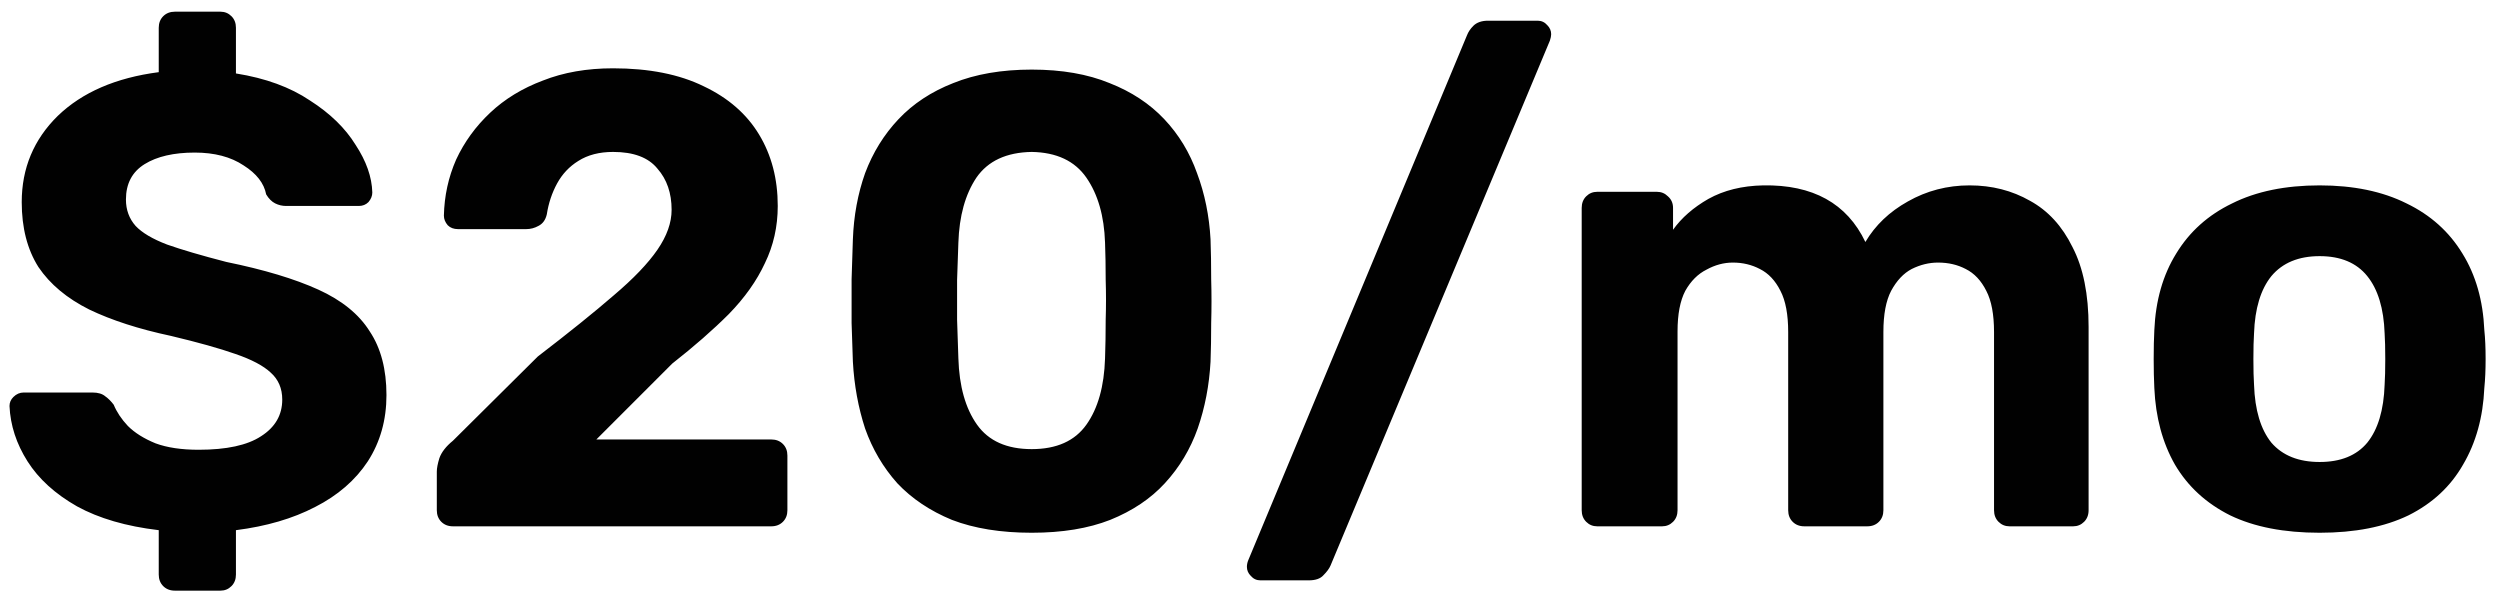 <svg width="171" height="41" viewBox="0 0 171 41" fill="none" xmlns="http://www.w3.org/2000/svg">
<path d="M11.958 40.4C11.636 40.4 11.372 40.297 11.166 40.092C10.961 39.887 10.858 39.623 10.858 39.3V36.264C8.629 36 6.766 35.457 5.27 34.636C3.774 33.785 2.645 32.759 1.882 31.556C1.12 30.353 0.709 29.092 0.65 27.772C0.65 27.537 0.738 27.332 0.914 27.156C1.12 26.951 1.354 26.848 1.618 26.848H6.326C6.708 26.848 7.001 26.936 7.206 27.112C7.412 27.259 7.602 27.449 7.778 27.684C7.984 28.183 8.306 28.667 8.746 29.136C9.216 29.605 9.846 30.001 10.638 30.324C11.43 30.617 12.413 30.764 13.586 30.764C15.493 30.764 16.916 30.456 17.854 29.84C18.822 29.224 19.306 28.388 19.306 27.332C19.306 26.569 19.042 25.953 18.514 25.484C18.016 25.015 17.209 24.589 16.094 24.208C15.009 23.827 13.542 23.416 11.694 22.976C9.494 22.507 7.632 21.905 6.106 21.172C4.581 20.409 3.422 19.441 2.63 18.268C1.868 17.065 1.486 15.584 1.486 13.824C1.486 11.507 2.308 9.541 3.95 7.928C5.622 6.315 7.925 5.317 10.858 4.936V1.9C10.858 1.577 10.961 1.313 11.166 1.108C11.372 0.903 11.636 0.8 11.958 0.8H15.082C15.376 0.8 15.625 0.903 15.83 1.108C16.036 1.313 16.138 1.577 16.138 1.9V5.024C18.162 5.347 19.849 5.963 21.198 6.872C22.577 7.752 23.618 8.764 24.322 9.908C25.056 11.023 25.437 12.108 25.466 13.164C25.466 13.399 25.378 13.619 25.202 13.824C25.026 14 24.806 14.088 24.542 14.088H19.57C19.306 14.088 19.057 14.029 18.822 13.912C18.588 13.795 18.382 13.589 18.206 13.296C18.06 12.533 17.546 11.873 16.666 11.316C15.786 10.729 14.672 10.436 13.322 10.436C11.885 10.436 10.741 10.7 9.89 11.228C9.04 11.756 8.614 12.563 8.614 13.648C8.614 14.352 8.834 14.953 9.274 15.452C9.714 15.921 10.433 16.347 11.43 16.728C12.428 17.08 13.777 17.476 15.478 17.916C18.06 18.444 20.157 19.075 21.77 19.808C23.384 20.541 24.557 21.495 25.29 22.668C26.053 23.812 26.434 25.264 26.434 27.024C26.434 28.725 26.009 30.236 25.158 31.556C24.308 32.847 23.105 33.888 21.55 34.68C20.025 35.472 18.221 36 16.138 36.264V39.3C16.138 39.623 16.036 39.887 15.83 40.092C15.625 40.297 15.376 40.4 15.082 40.4H11.958ZM30.978 36C30.656 36 30.392 35.897 30.186 35.692C29.981 35.487 29.878 35.223 29.878 34.9V32.26C29.878 32.025 29.937 31.717 30.054 31.336C30.201 30.925 30.509 30.529 30.978 30.148L36.786 24.384C38.928 22.741 40.658 21.348 41.978 20.204C43.328 19.06 44.325 18.019 44.97 17.08C45.616 16.141 45.938 15.232 45.938 14.352C45.938 13.208 45.616 12.269 44.97 11.536C44.354 10.773 43.342 10.392 41.934 10.392C40.996 10.392 40.204 10.597 39.558 11.008C38.942 11.389 38.458 11.903 38.106 12.548C37.754 13.193 37.52 13.897 37.402 14.66C37.314 15.041 37.124 15.305 36.83 15.452C36.566 15.599 36.288 15.672 35.994 15.672H31.33C31.037 15.672 30.802 15.584 30.626 15.408C30.45 15.203 30.362 14.983 30.362 14.748C30.392 13.399 30.67 12.123 31.198 10.92C31.756 9.717 32.533 8.647 33.53 7.708C34.528 6.769 35.73 6.036 37.138 5.508C38.546 4.951 40.145 4.672 41.934 4.672C44.398 4.672 46.466 5.083 48.138 5.904C49.81 6.696 51.072 7.796 51.922 9.204C52.773 10.612 53.198 12.24 53.198 14.088C53.198 15.496 52.905 16.801 52.318 18.004C51.761 19.207 50.94 20.365 49.854 21.48C48.769 22.565 47.478 23.695 45.982 24.868L40.79 30.06H52.758C53.081 30.06 53.345 30.163 53.55 30.368C53.756 30.573 53.858 30.837 53.858 31.16V34.9C53.858 35.223 53.756 35.487 53.55 35.692C53.345 35.897 53.081 36 52.758 36H30.978ZM70.569 36.44C68.457 36.44 66.638 36.147 65.113 35.56C63.617 34.944 62.37 34.108 61.373 33.052C60.405 31.967 59.672 30.72 59.173 29.312C58.704 27.875 58.425 26.349 58.337 24.736C58.308 23.944 58.278 23.064 58.249 22.096C58.249 21.099 58.249 20.101 58.249 19.104C58.278 18.107 58.308 17.197 58.337 16.376C58.396 14.763 58.674 13.252 59.173 11.844C59.701 10.436 60.464 9.204 61.461 8.148C62.458 7.092 63.705 6.271 65.201 5.684C66.726 5.068 68.516 4.76 70.569 4.76C72.622 4.76 74.397 5.068 75.893 5.684C77.389 6.271 78.636 7.092 79.633 8.148C80.63 9.204 81.378 10.436 81.877 11.844C82.405 13.252 82.713 14.763 82.801 16.376C82.83 17.197 82.845 18.107 82.845 19.104C82.874 20.101 82.874 21.099 82.845 22.096C82.845 23.064 82.83 23.944 82.801 24.736C82.713 26.349 82.42 27.875 81.921 29.312C81.422 30.72 80.674 31.967 79.677 33.052C78.709 34.108 77.462 34.944 75.937 35.56C74.441 36.147 72.652 36.44 70.569 36.44ZM70.569 30.72C72.27 30.72 73.517 30.163 74.309 29.048C75.101 27.933 75.526 26.423 75.585 24.516C75.614 23.665 75.629 22.785 75.629 21.876C75.658 20.967 75.658 20.057 75.629 19.148C75.629 18.239 75.614 17.388 75.585 16.596C75.526 14.777 75.101 13.296 74.309 12.152C73.517 11.008 72.27 10.421 70.569 10.392C68.838 10.421 67.577 11.008 66.785 12.152C66.022 13.296 65.612 14.777 65.553 16.596C65.524 17.388 65.494 18.239 65.465 19.148C65.465 20.057 65.465 20.967 65.465 21.876C65.494 22.785 65.524 23.665 65.553 24.516C65.612 26.423 66.037 27.933 66.829 29.048C67.621 30.163 68.868 30.72 70.569 30.72ZM86.212 39.696C85.948 39.696 85.728 39.593 85.552 39.388C85.376 39.212 85.288 39.007 85.288 38.772C85.288 38.625 85.318 38.479 85.376 38.332L100.336 2.428C100.424 2.193 100.571 1.973 100.776 1.768C101.011 1.533 101.348 1.416 101.788 1.416H105.176C105.44 1.416 105.66 1.519 105.836 1.724C106.012 1.9 106.1 2.105 106.1 2.34C106.1 2.457 106.071 2.604 106.012 2.78L91.008 38.684C90.92 38.889 90.759 39.109 90.524 39.344C90.319 39.579 89.982 39.696 89.512 39.696H86.212ZM109.244 36C108.951 36 108.701 35.897 108.496 35.692C108.291 35.487 108.188 35.223 108.188 34.9V14.22C108.188 13.897 108.291 13.633 108.496 13.428C108.701 13.223 108.951 13.12 109.244 13.12H113.336C113.629 13.12 113.879 13.223 114.084 13.428C114.319 13.633 114.436 13.897 114.436 14.22V15.716C115.023 14.895 115.829 14.191 116.856 13.604C117.912 13.017 119.159 12.709 120.596 12.68C123.999 12.621 126.331 13.912 127.592 16.552C128.267 15.408 129.235 14.484 130.496 13.78C131.787 13.047 133.195 12.68 134.72 12.68C136.245 12.68 137.624 13.032 138.856 13.736C140.088 14.411 141.056 15.467 141.76 16.904C142.493 18.312 142.86 20.131 142.86 22.36V34.9C142.86 35.223 142.757 35.487 142.552 35.692C142.347 35.897 142.097 36 141.804 36H137.448C137.155 36 136.905 35.897 136.7 35.692C136.495 35.487 136.392 35.223 136.392 34.9V22.712C136.392 21.509 136.216 20.571 135.864 19.896C135.512 19.192 135.043 18.693 134.456 18.4C133.899 18.107 133.268 17.96 132.564 17.96C131.948 17.96 131.347 18.107 130.76 18.4C130.203 18.693 129.733 19.192 129.352 19.896C129 20.571 128.824 21.509 128.824 22.712V34.9C128.824 35.223 128.721 35.487 128.516 35.692C128.311 35.897 128.047 36 127.724 36H123.412C123.089 36 122.825 35.897 122.62 35.692C122.415 35.487 122.312 35.223 122.312 34.9V22.712C122.312 21.509 122.136 20.571 121.784 19.896C121.432 19.192 120.963 18.693 120.376 18.4C119.819 18.107 119.203 17.96 118.528 17.96C117.912 17.96 117.311 18.121 116.724 18.444C116.137 18.737 115.653 19.221 115.272 19.896C114.92 20.571 114.744 21.495 114.744 22.668V34.9C114.744 35.223 114.641 35.487 114.436 35.692C114.231 35.897 113.981 36 113.688 36H109.244ZM158.664 36.44C156.229 36.44 154.191 36.044 152.548 35.252C150.905 34.431 149.644 33.272 148.764 31.776C147.913 30.28 147.444 28.535 147.356 26.54C147.327 25.953 147.312 25.293 147.312 24.56C147.312 23.797 147.327 23.137 147.356 22.58C147.444 20.556 147.943 18.811 148.852 17.344C149.761 15.848 151.037 14.704 152.68 13.912C154.323 13.091 156.317 12.68 158.664 12.68C160.981 12.68 162.961 13.091 164.604 13.912C166.247 14.704 167.523 15.848 168.432 17.344C169.341 18.811 169.84 20.556 169.928 22.58C169.987 23.137 170.016 23.797 170.016 24.56C170.016 25.293 169.987 25.953 169.928 26.54C169.84 28.535 169.356 30.28 168.476 31.776C167.625 33.272 166.379 34.431 164.736 35.252C163.093 36.044 161.069 36.44 158.664 36.44ZM158.664 31.6C160.101 31.6 161.187 31.16 161.92 30.28C162.653 29.371 163.049 28.051 163.108 26.32C163.137 25.88 163.152 25.293 163.152 24.56C163.152 23.827 163.137 23.24 163.108 22.8C163.049 21.099 162.653 19.793 161.92 18.884C161.187 17.975 160.101 17.52 158.664 17.52C157.227 17.52 156.127 17.975 155.364 18.884C154.631 19.793 154.235 21.099 154.176 22.8C154.147 23.24 154.132 23.827 154.132 24.56C154.132 25.293 154.147 25.88 154.176 26.32C154.235 28.051 154.631 29.371 155.364 30.28C156.127 31.16 157.227 31.6 158.664 31.6Z" fill="#010101"/>
</svg>
